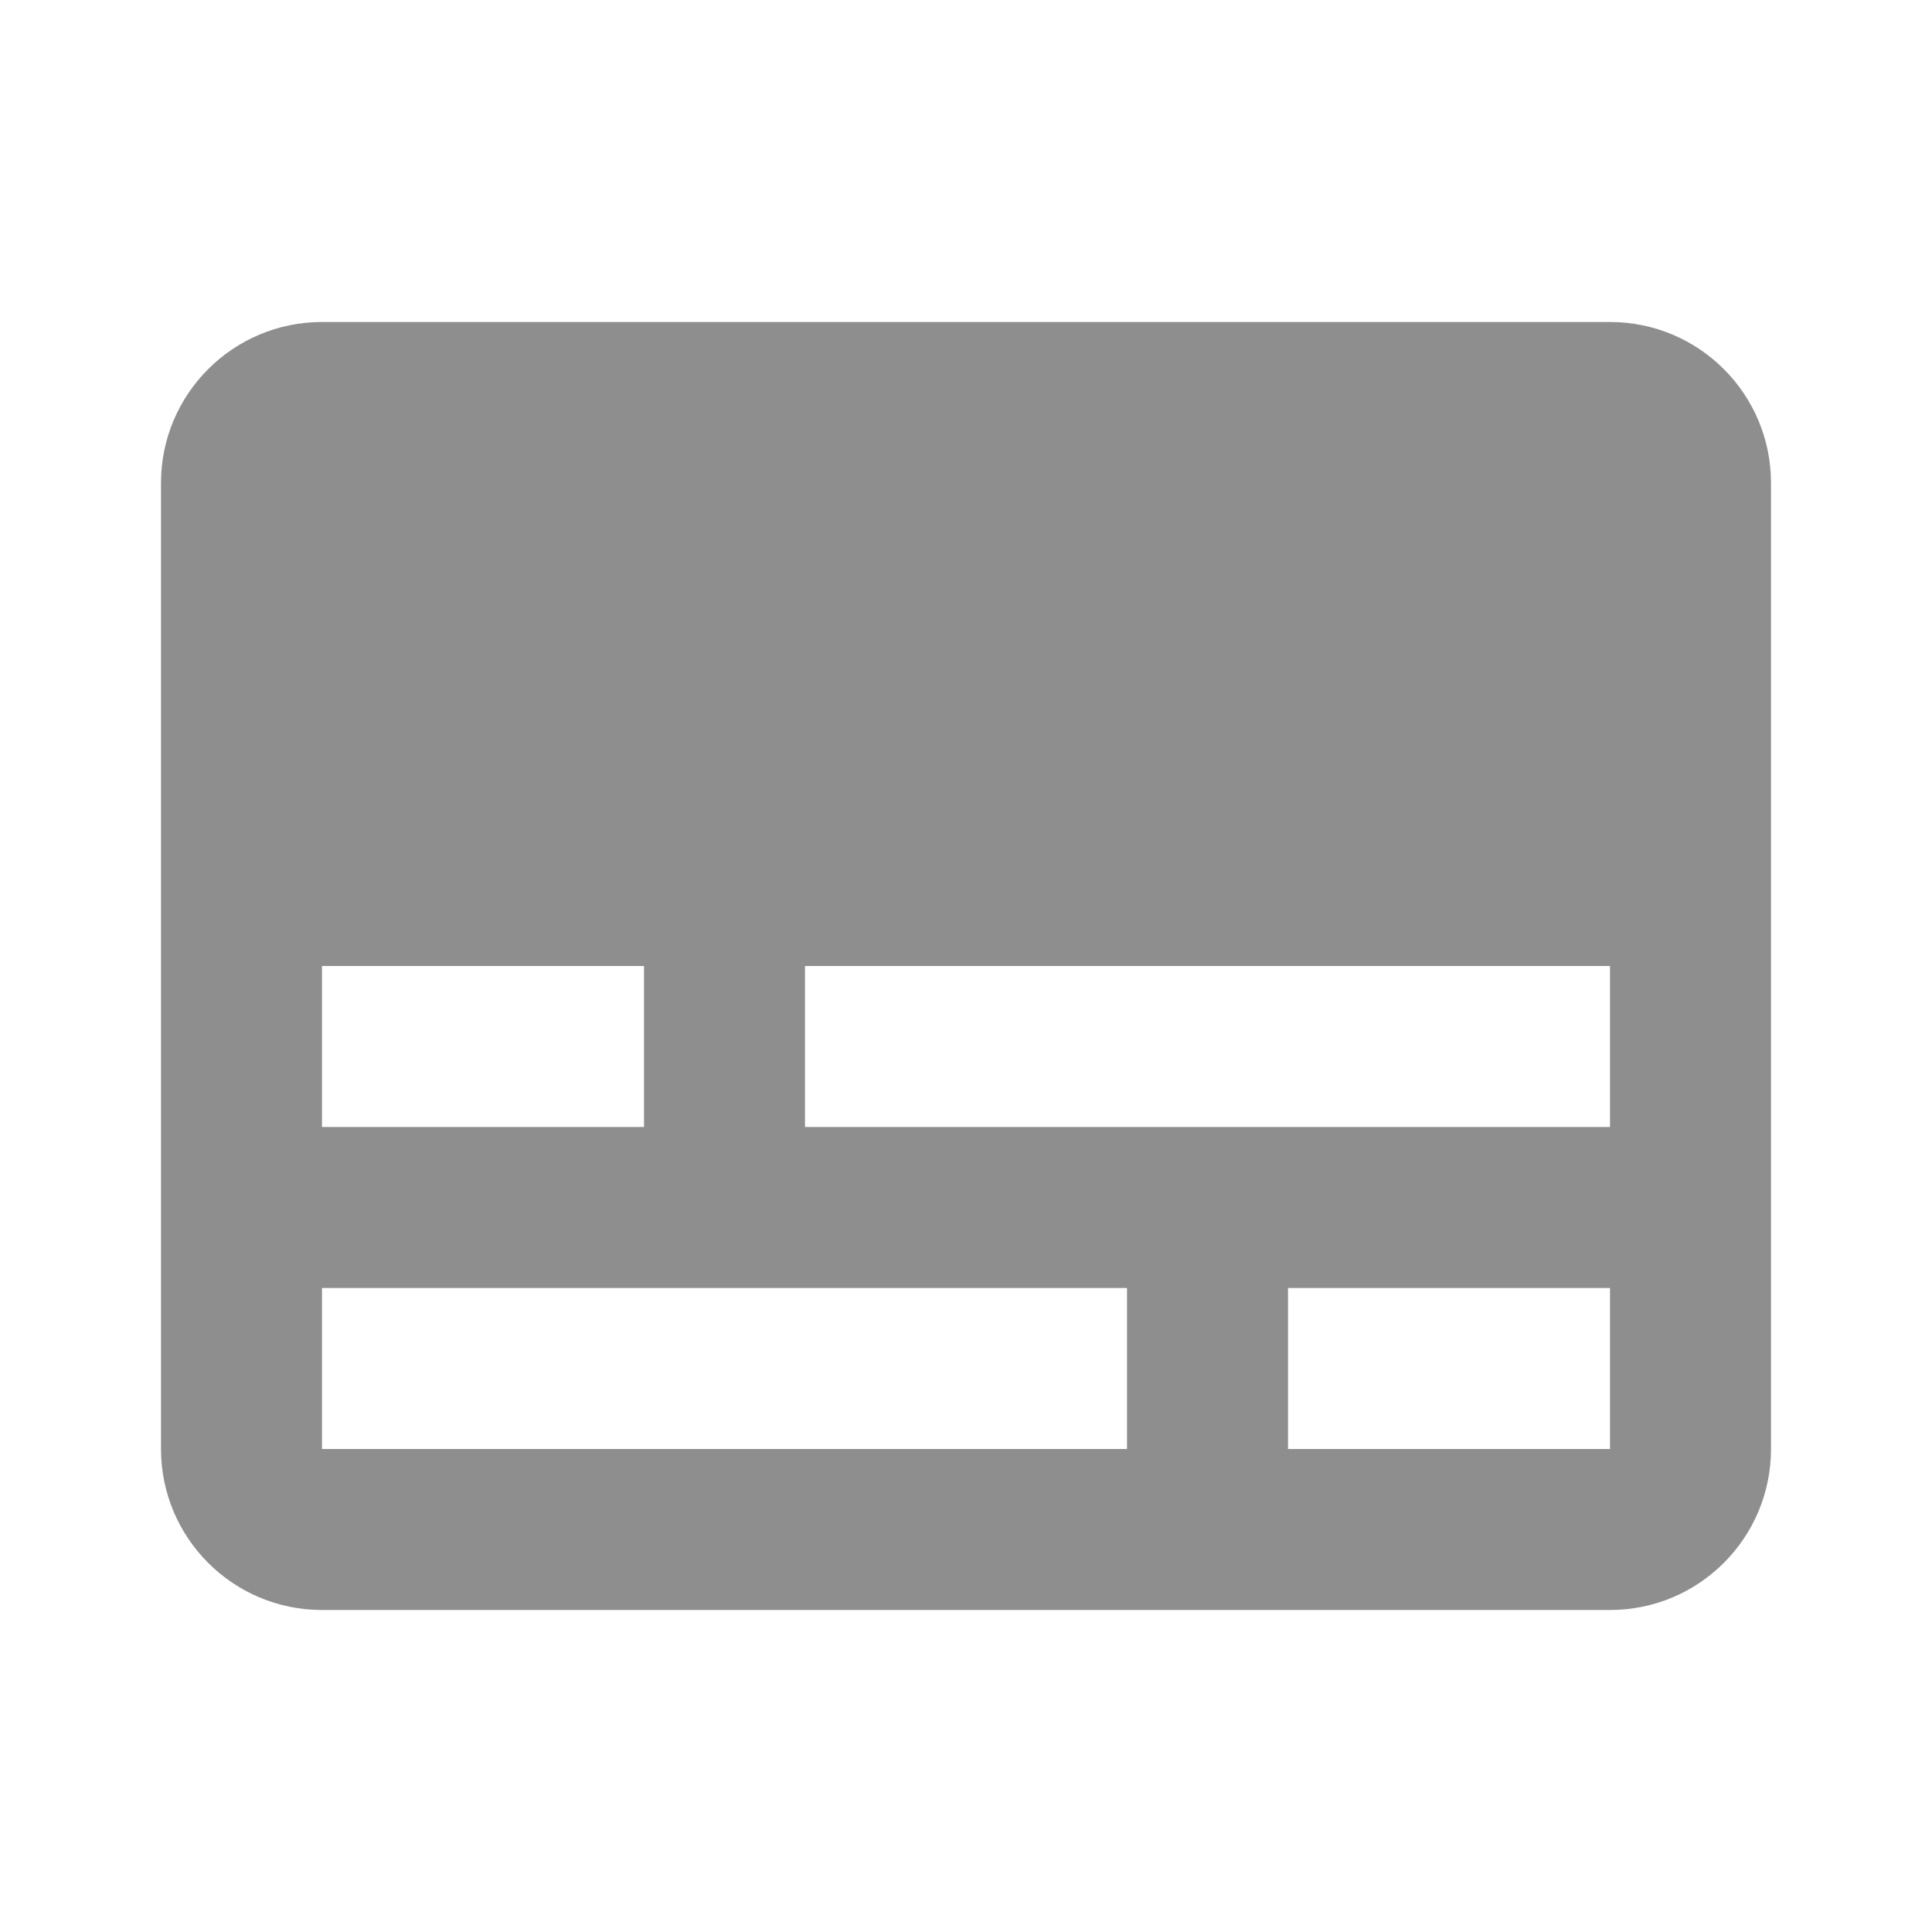 <svg fill="#8e8e8e" viewBox="0 0 48 48" xmlns="http://www.w3.org/2000/svg"><path d="M40 8H8c-2.21 0-4 1.79-4 4v24c0 2.21 1.79 4 4 4h32c2.21 0 4-1.79 4-4V12c0-2.21-1.79-4-4-4zM8 24h8v4H8v-4zm20 12H8v-4h20v4zm12 0h-8v-4h8v4zm0-8H20v-4h20v4z"/></svg>